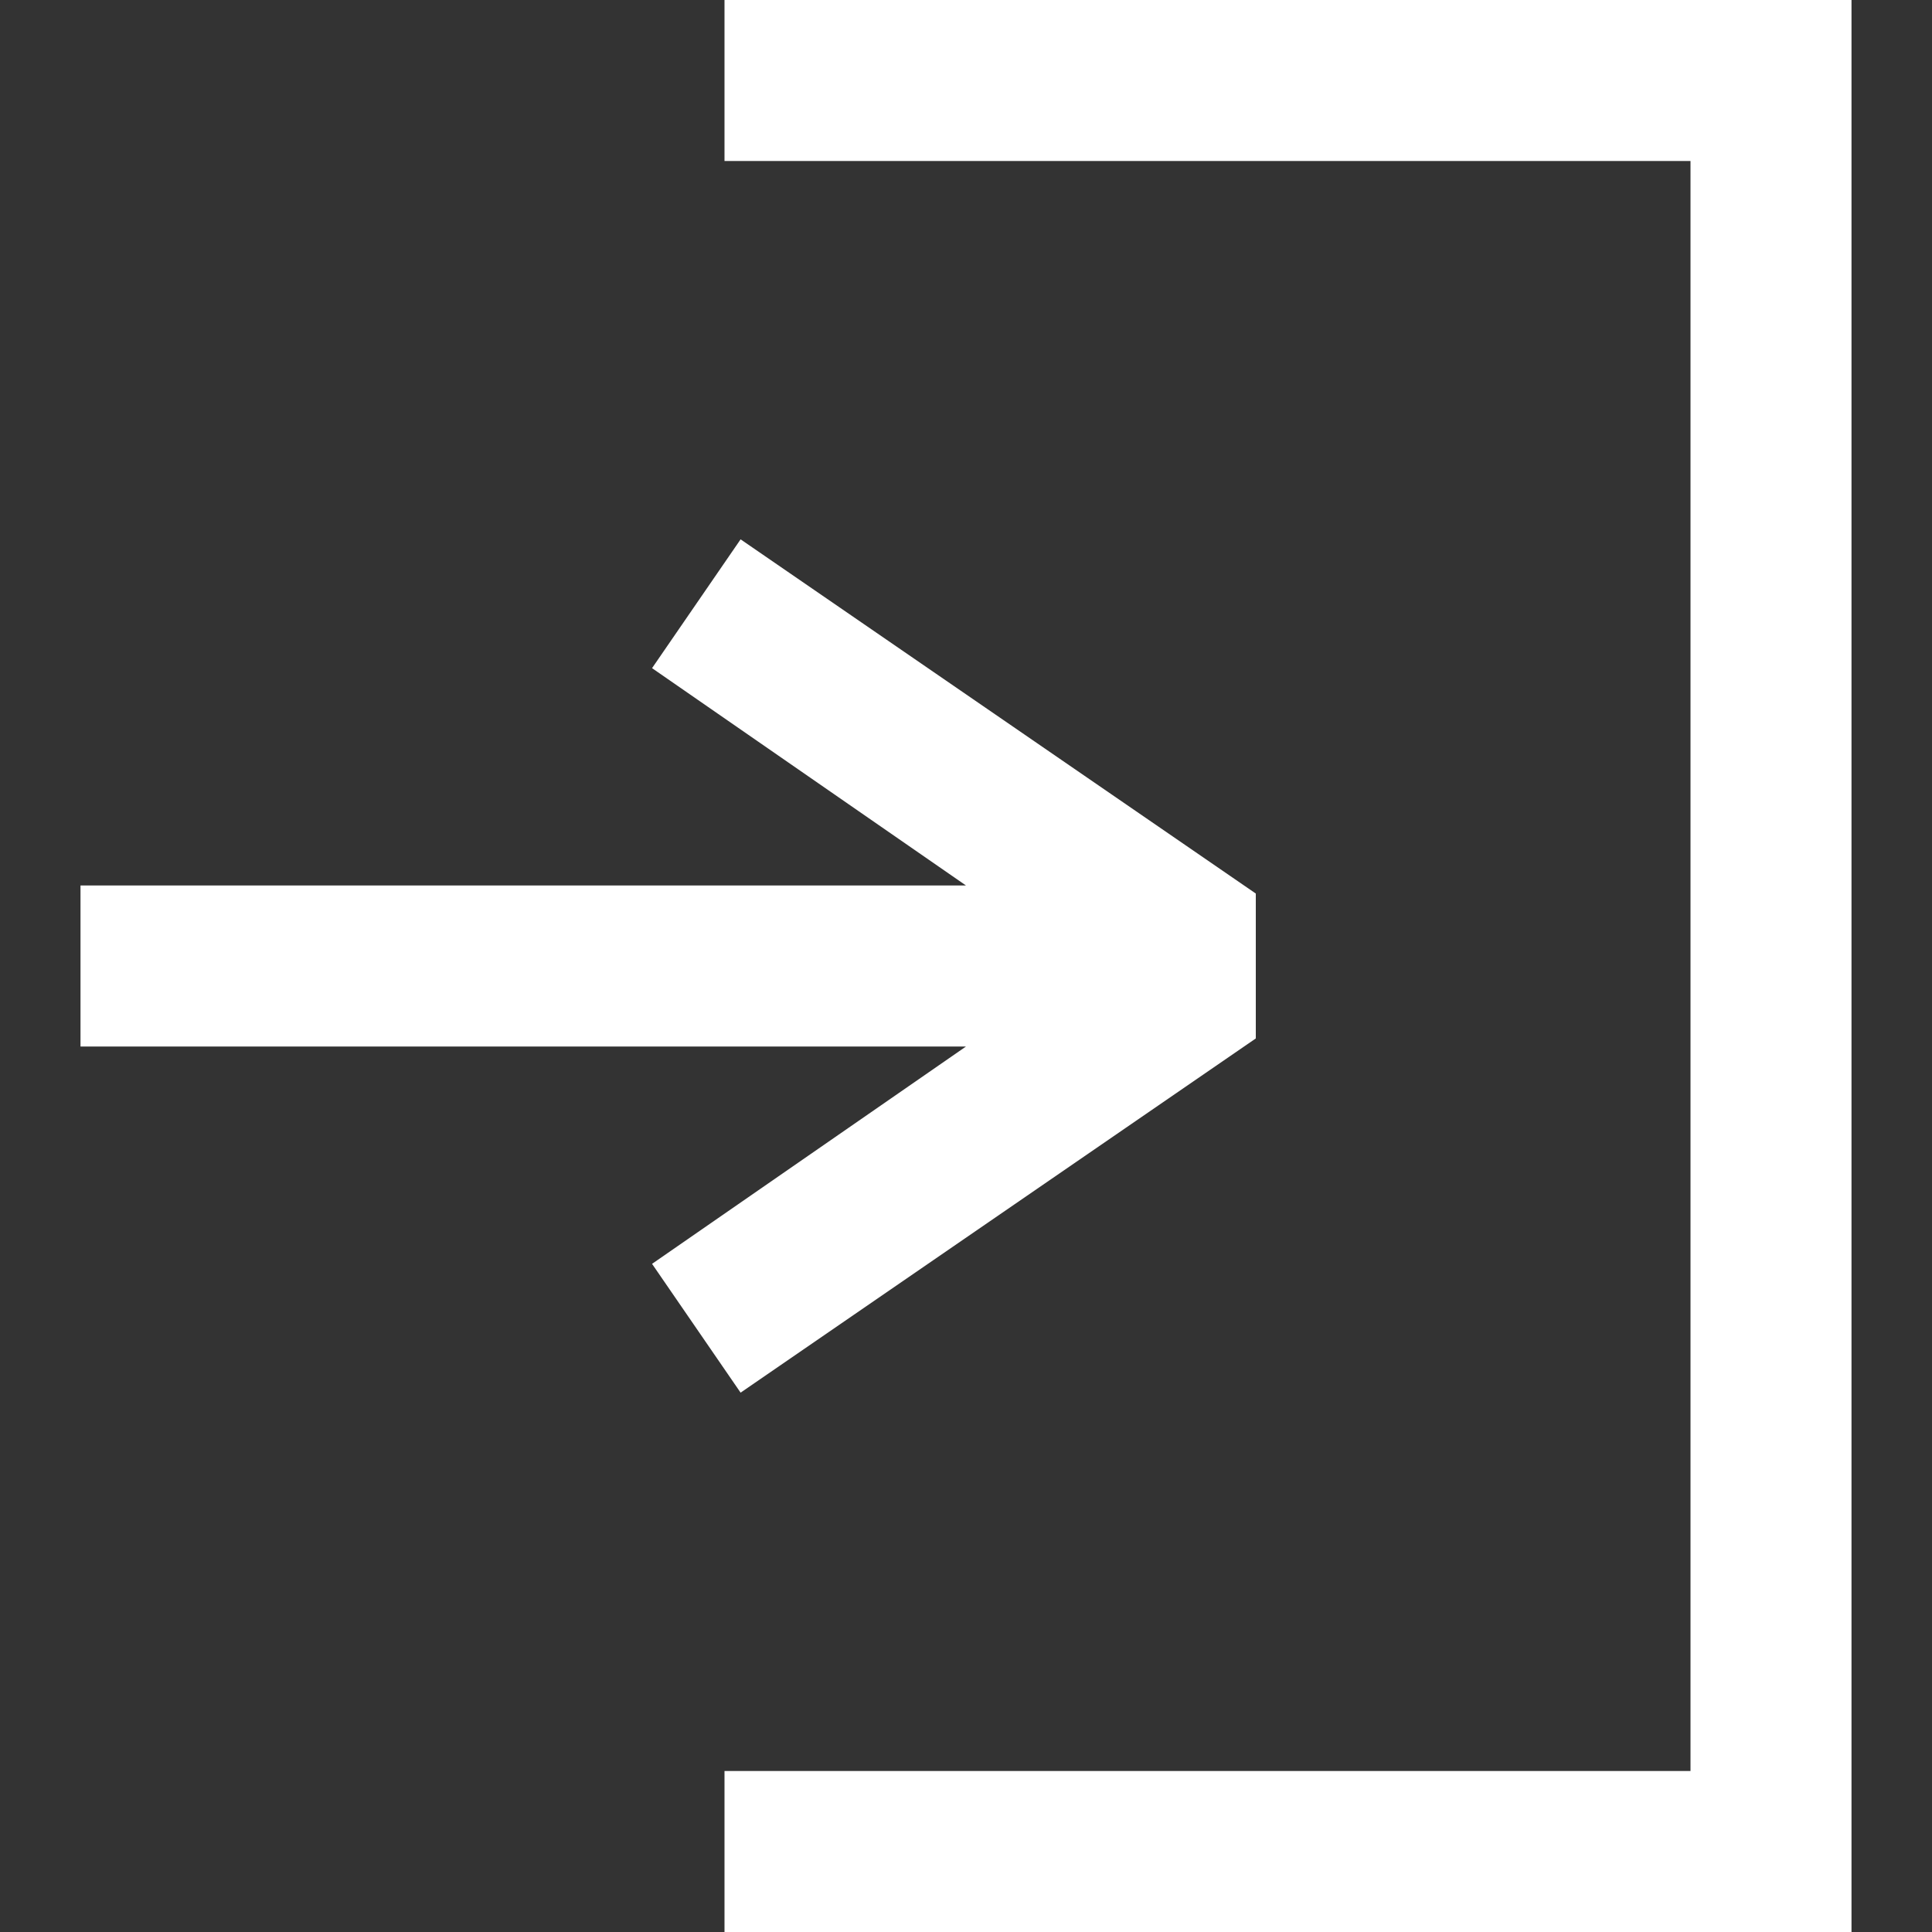 <svg xmlns="http://www.w3.org/2000/svg" xmlns:xlink="http://www.w3.org/1999/xlink" width="18" height="18" viewBox="0 0 18 18"><rect x="0" y="0" width="18" height="18" fill="#333333" stroke="none"/><defs><path id="jj9ja" d="M1107.75 18.25h8.25l-2.925-2.025.825-1.2 4.8 3.3v1.35l-4.8 3.3-.825-1.2L1116 19.75h-8.25zm6 8.25h9v-15h-9V10h10.5v18h-10.5z"/></defs><g><g transform="translate(-1107 -10)"><use fill="#fff" xlink:href="#jj9ja"/></g></g></svg>